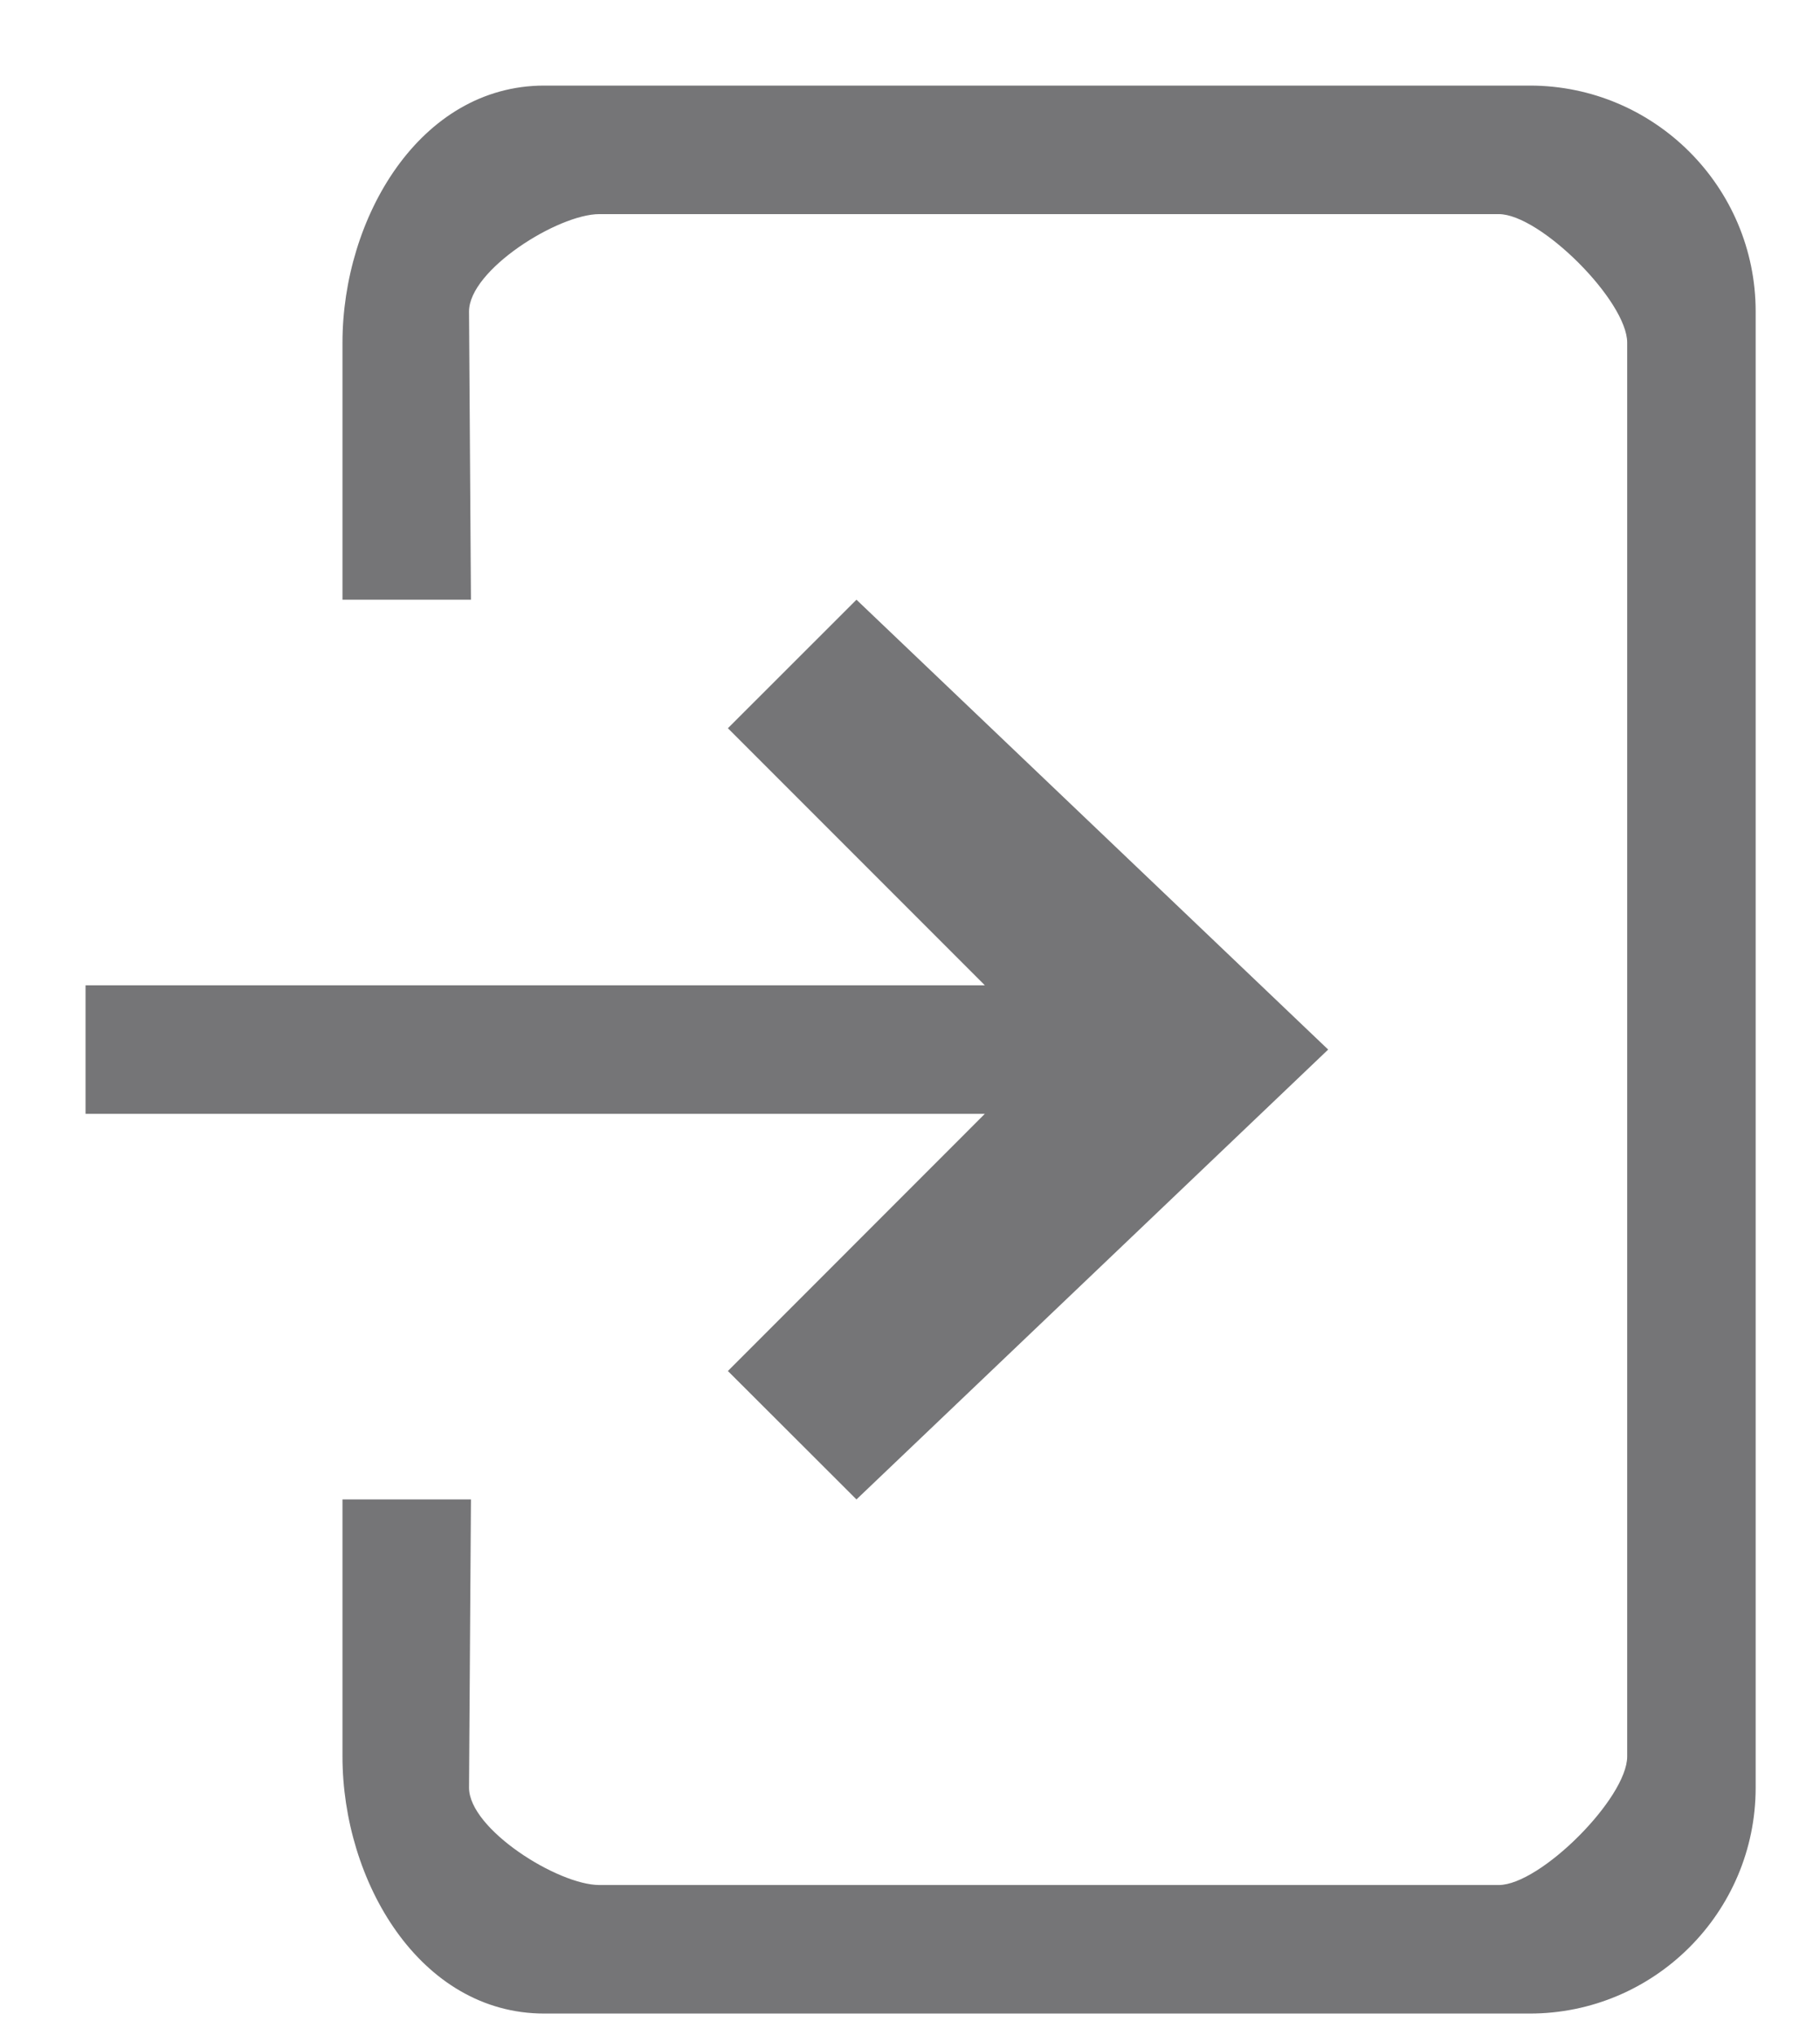 <svg 
 xmlns="http://www.w3.org/2000/svg"
 xmlns:xlink="http://www.w3.org/1999/xlink"
 width="17px" height="19px">
<path fill-rule="evenodd"  fill="rgb(117, 117, 119)"
 d="M14.289,18.799 L5.084,18.799 C3.920,18.799 3.199,17.562 3.199,16.399 L3.199,13.999 L4.399,13.999 L4.381,16.690 C4.381,17.077 5.211,17.599 5.599,17.599 L13.999,17.599 C14.387,17.599 15.199,16.787 15.199,16.399 L15.199,3.199 C15.199,2.811 14.387,1.999 13.999,1.999 L5.599,1.999 C5.211,1.999 4.381,2.521 4.381,2.908 L4.399,5.599 L3.199,5.599 L3.199,3.199 C3.199,2.036 3.920,0.799 5.084,0.799 L14.289,0.799 C15.453,0.799 16.399,1.745 16.399,2.908 L16.399,16.690 C16.399,17.853 15.453,18.799 14.289,18.799 ZM6.799,6.799 L8.000,5.599 L12.406,9.799 L8.000,13.999 L6.799,12.800 L9.199,10.399 L0.799,10.399 L0.799,9.199 L9.199,9.199 L6.799,6.799 Z"/>
</svg>